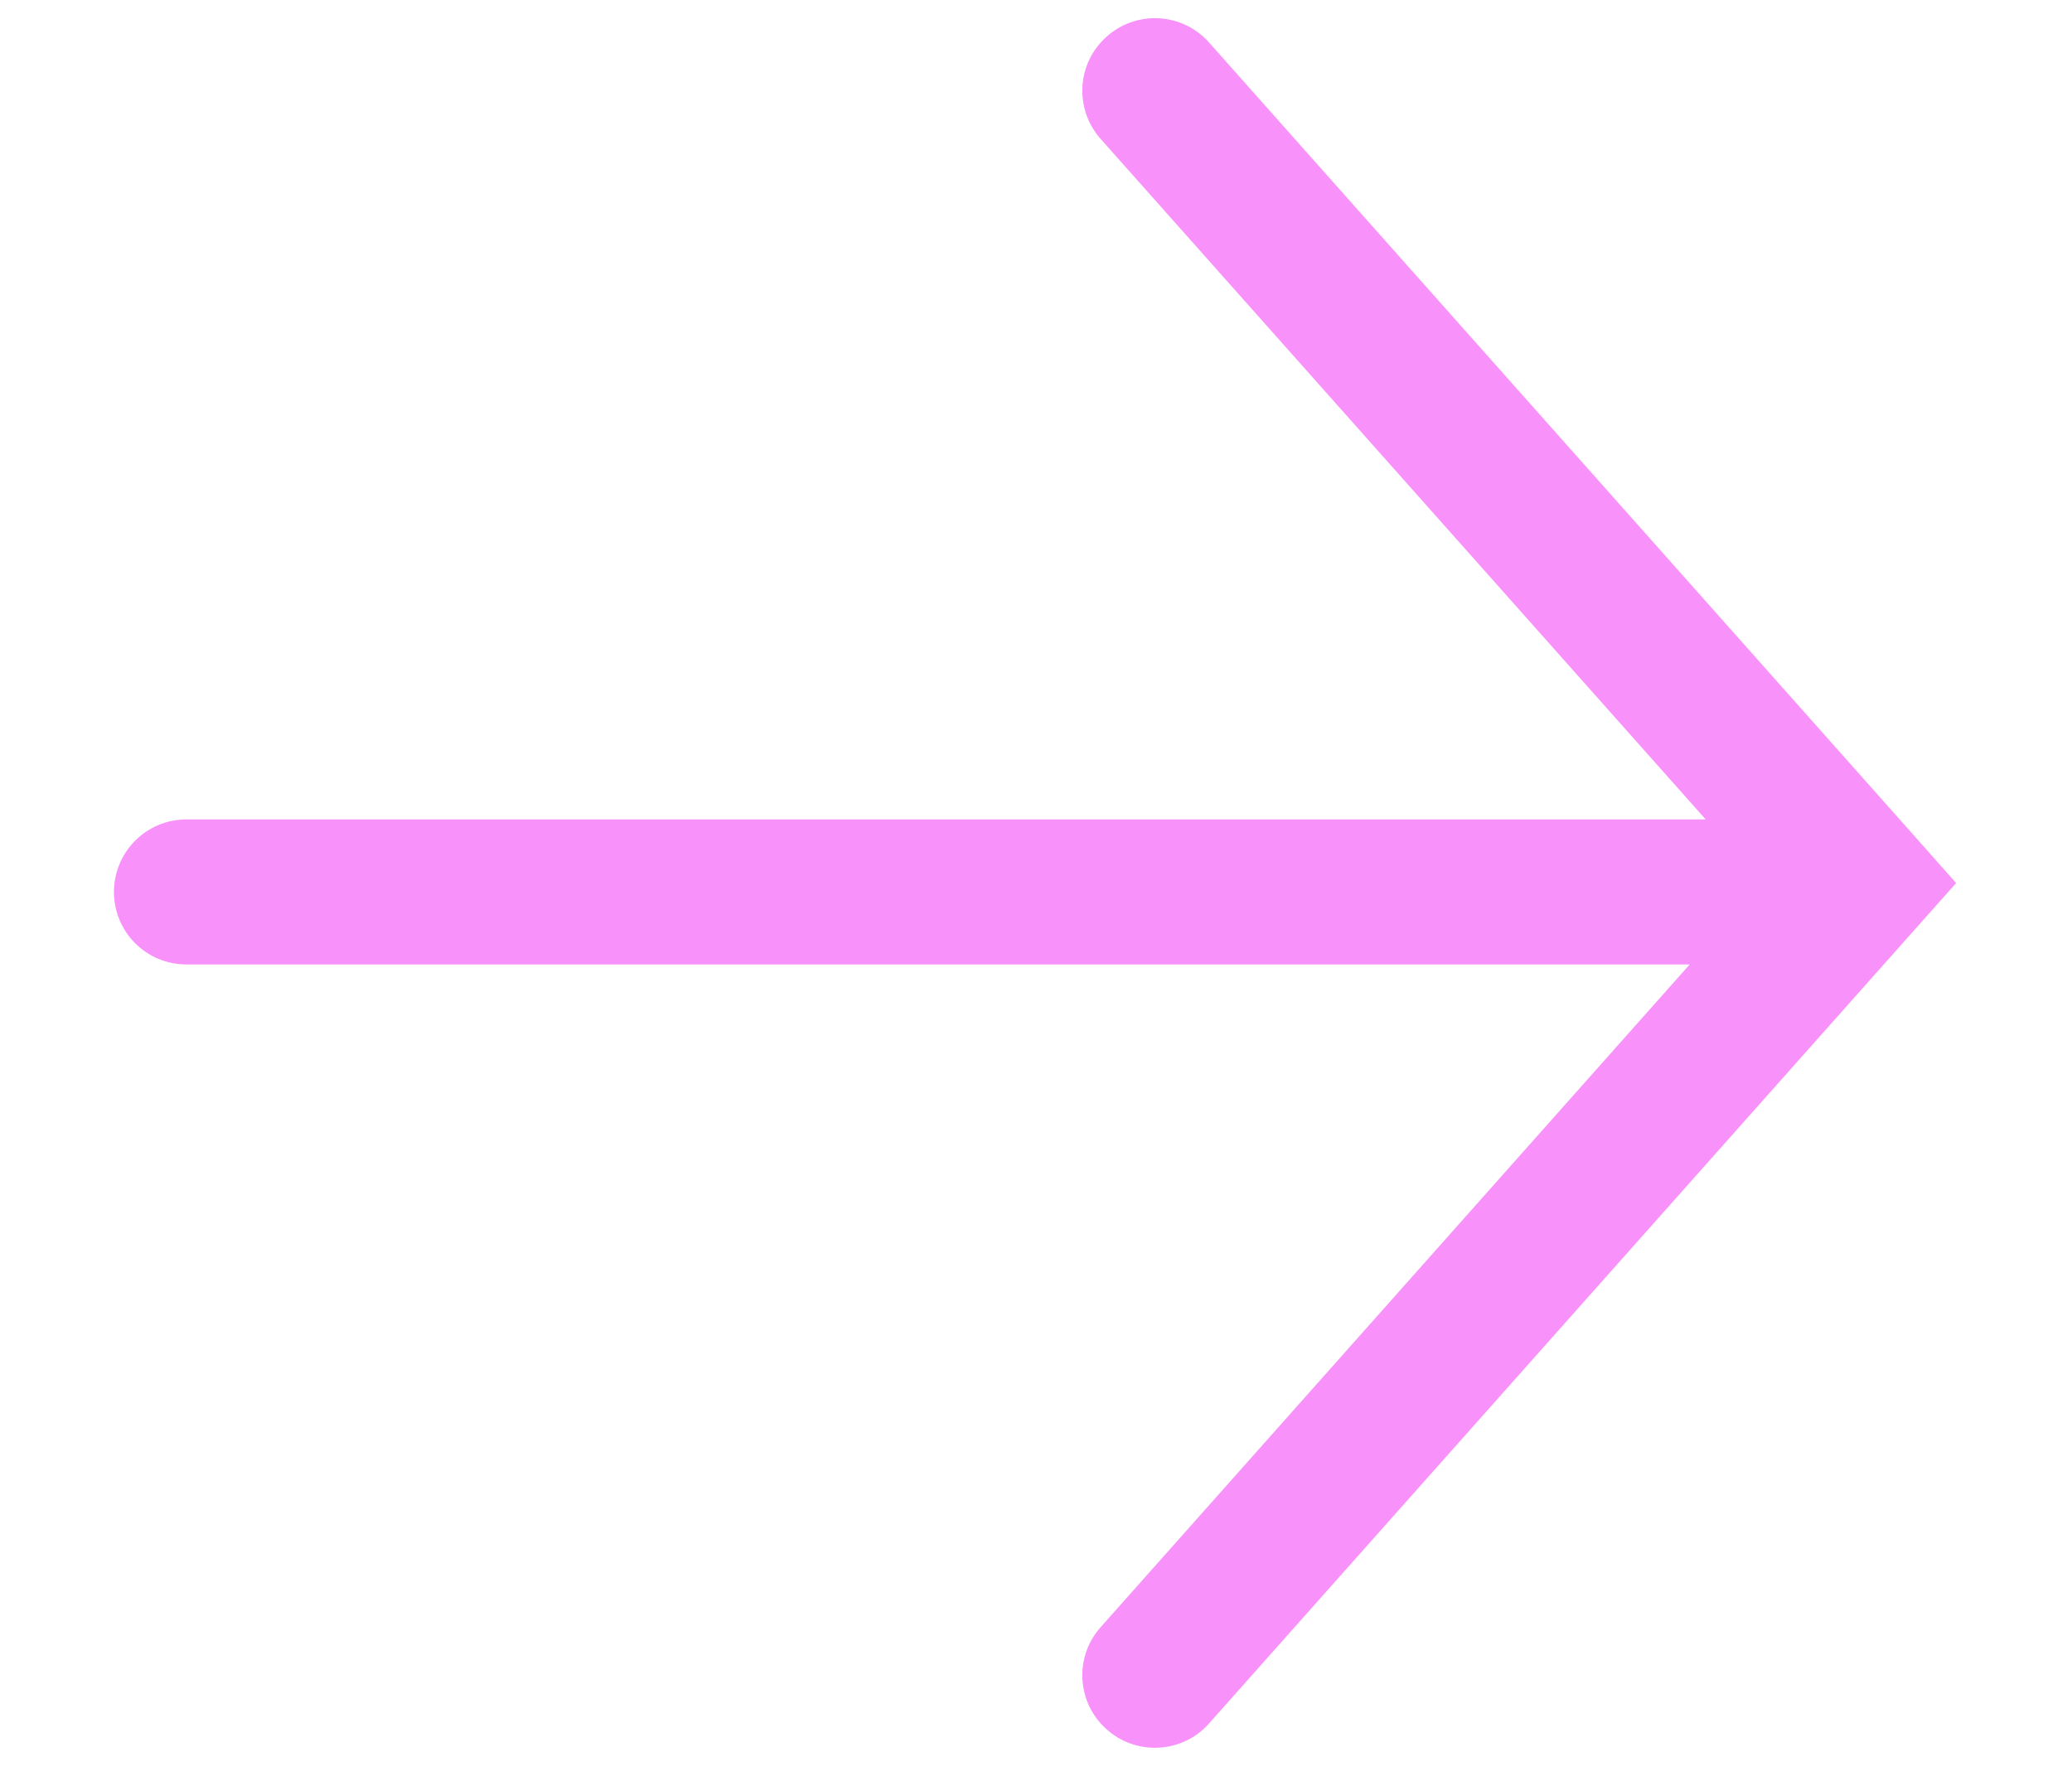 <svg xmlns:xlink="http://www.w3.org/1999/xlink" width="14" height="12" viewBox="0 0 14 12" fill="none" xmlns="http://www.w3.org/2000/svg" id="svg-1769663423_614">
<path fill-rule="evenodd" clip-rule="evenodd" d="M1.26 5.537C0.989 5.537 0.77 5.757 0.77 6.027C0.77 6.298 0.989 6.517 1.26 6.517L11.417 6.517L7.437 10.995C7.257 11.197 7.275 11.507 7.478 11.686C7.68 11.866 7.99 11.848 8.169 11.646L12.928 6.292L13.217 5.967L12.928 5.641L8.169 0.287C7.99 0.085 7.68 0.067 7.478 0.247C7.275 0.427 7.257 0.736 7.437 0.939L11.525 5.537L1.26 5.537Z" fill="#F891F9"></path>
</svg>